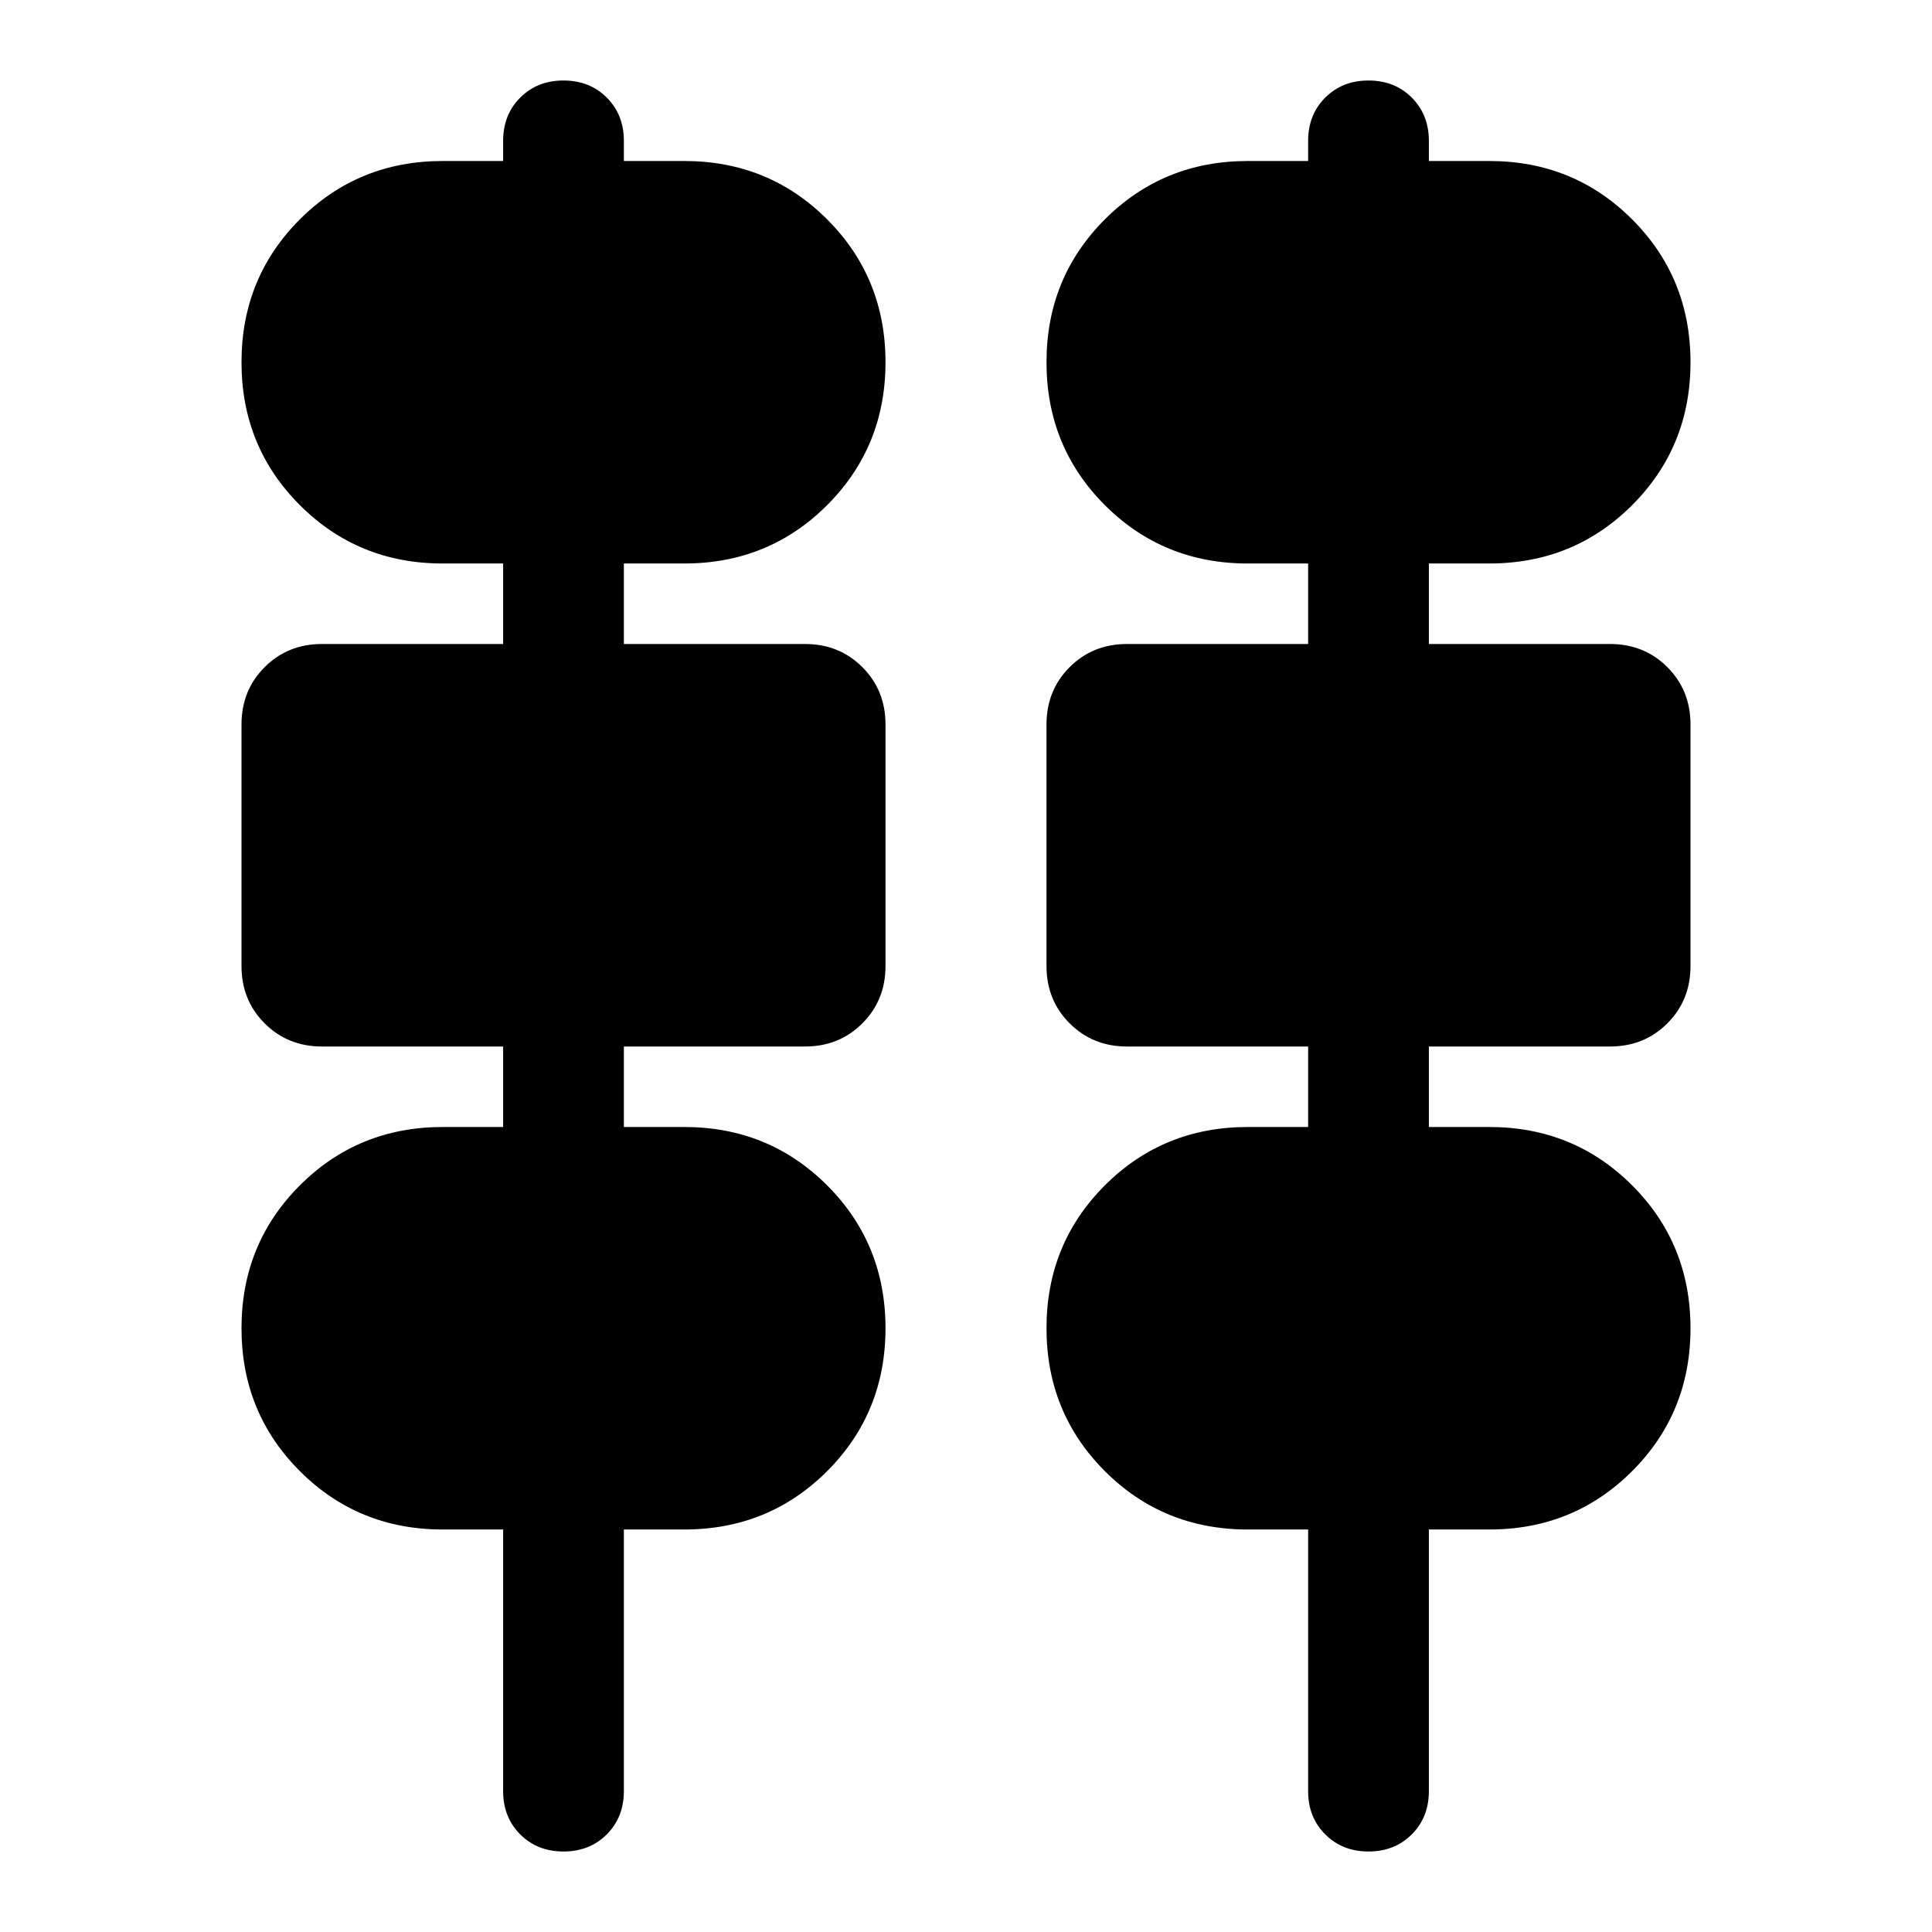 <svg aria-hidden="true" viewBox="0 -960 960 960" fill="currentColor">
  <path d="M250-70v-130h-30q-42 0-71-29t-29-71q0-42 29-71t71-29h30v-40h-90q-17 0-28.5-11.5T120-480v-120q0-17 11.5-28.5T160-640h90v-40h-30q-42 0-71-29t-29-71q0-42 29-71t71-29h30v-10q0-13 8.5-21.5T280-920q13 0 21.5 8.5T310-890v10h30q42 0 71 29t29 71q0 42-29 71t-71 29h-30v40h90q17 0 28.5 11.5T440-600v120q0 17-11.5 28.5T400-440h-90v40h30q42 0 71 29t29 71q0 42-29 71t-71 29h-30v130q0 13-8.5 21.5T280-40q-13 0-21.5-8.5T250-70Zm400 0v-130h-30q-42 0-71-29t-29-71q0-42 29-71t71-29h30v-40h-90q-17 0-28.5-11.5T520-480v-120q0-17 11.5-28.5T560-640h90v-40h-30q-42 0-71-29t-29-71q0-42 29-71t71-29h30v-10q0-13 8.5-21.5T680-920q13 0 21.5 8.5T710-890v10h30q42 0 71 29t29 71q0 42-29 71t-71 29h-30v40h90q17 0 28.5 11.5T840-600v120q0 17-11.5 28.5T800-440h-90v40h30q42 0 71 29t29 71q0 42-29 71t-71 29h-30v130q0 13-8.5 21.5T680-40q-13 0-21.5-8.5T650-70Z"/>
</svg>
